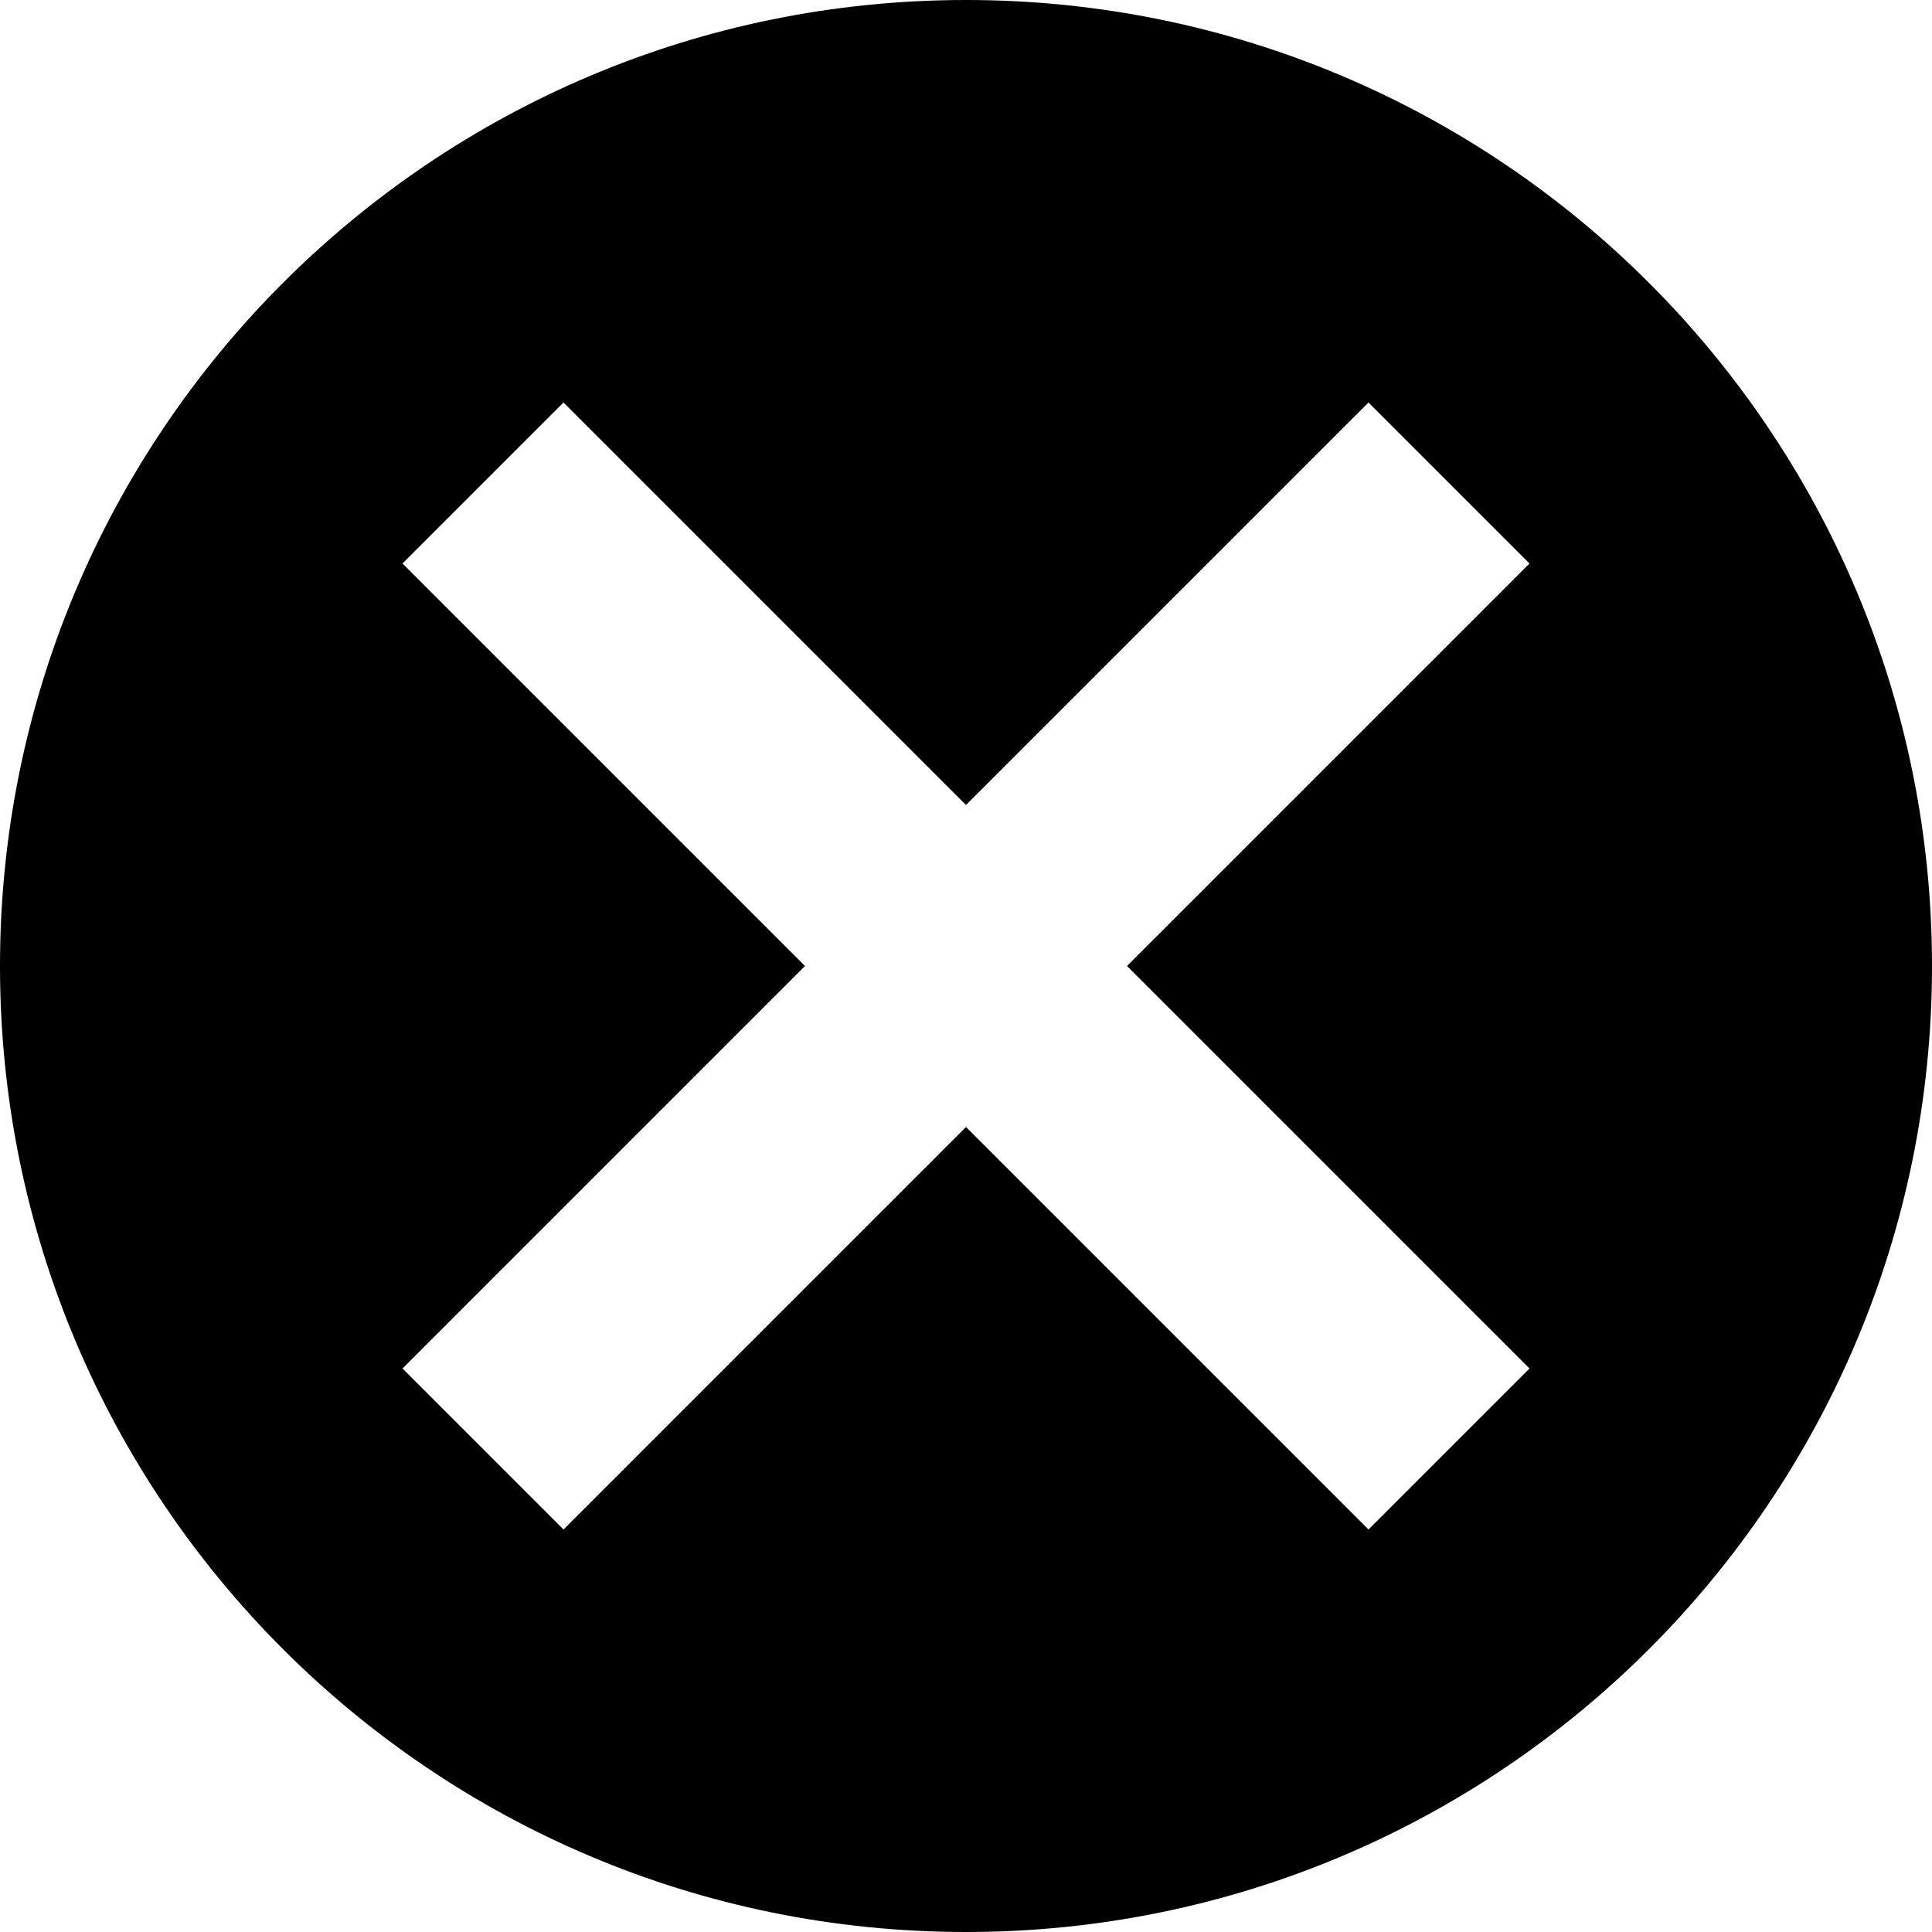 <?xml version="1.0" encoding="utf-8"?>
<!-- Generator: Adobe Illustrator 16.0.0, SVG Export Plug-In . SVG Version: 6.00 Build 0)  -->
<!DOCTYPE svg PUBLIC "-//W3C//DTD SVG 1.1//EN" "http://www.w3.org/Graphics/SVG/1.1/DTD/svg11.dtd">
<svg version="1.1" id="Layer_1" xmlns="http://www.w3.org/2000/svg" xmlns:xlink="http://www.w3.org/1999/xlink" x="0px" y="0px"
	 width="1152px" height="1152px" viewBox="0 0 1152 1152" enable-background="new 0 0 1152 1152" xml:space="preserve">
<path d="M576,0C257.87,0,0,257.87,0,576c0,318.131,257.87,576,576,576c318.131,0,576-257.869,576-576C1152,257.87,894.131,0,576,0z
	 M912,816l-96,96L576,672L336,912l-96-96l240-240L240,336l96-96l240,240l240-240l96,96L672,576L912,816z"/>
</svg>
